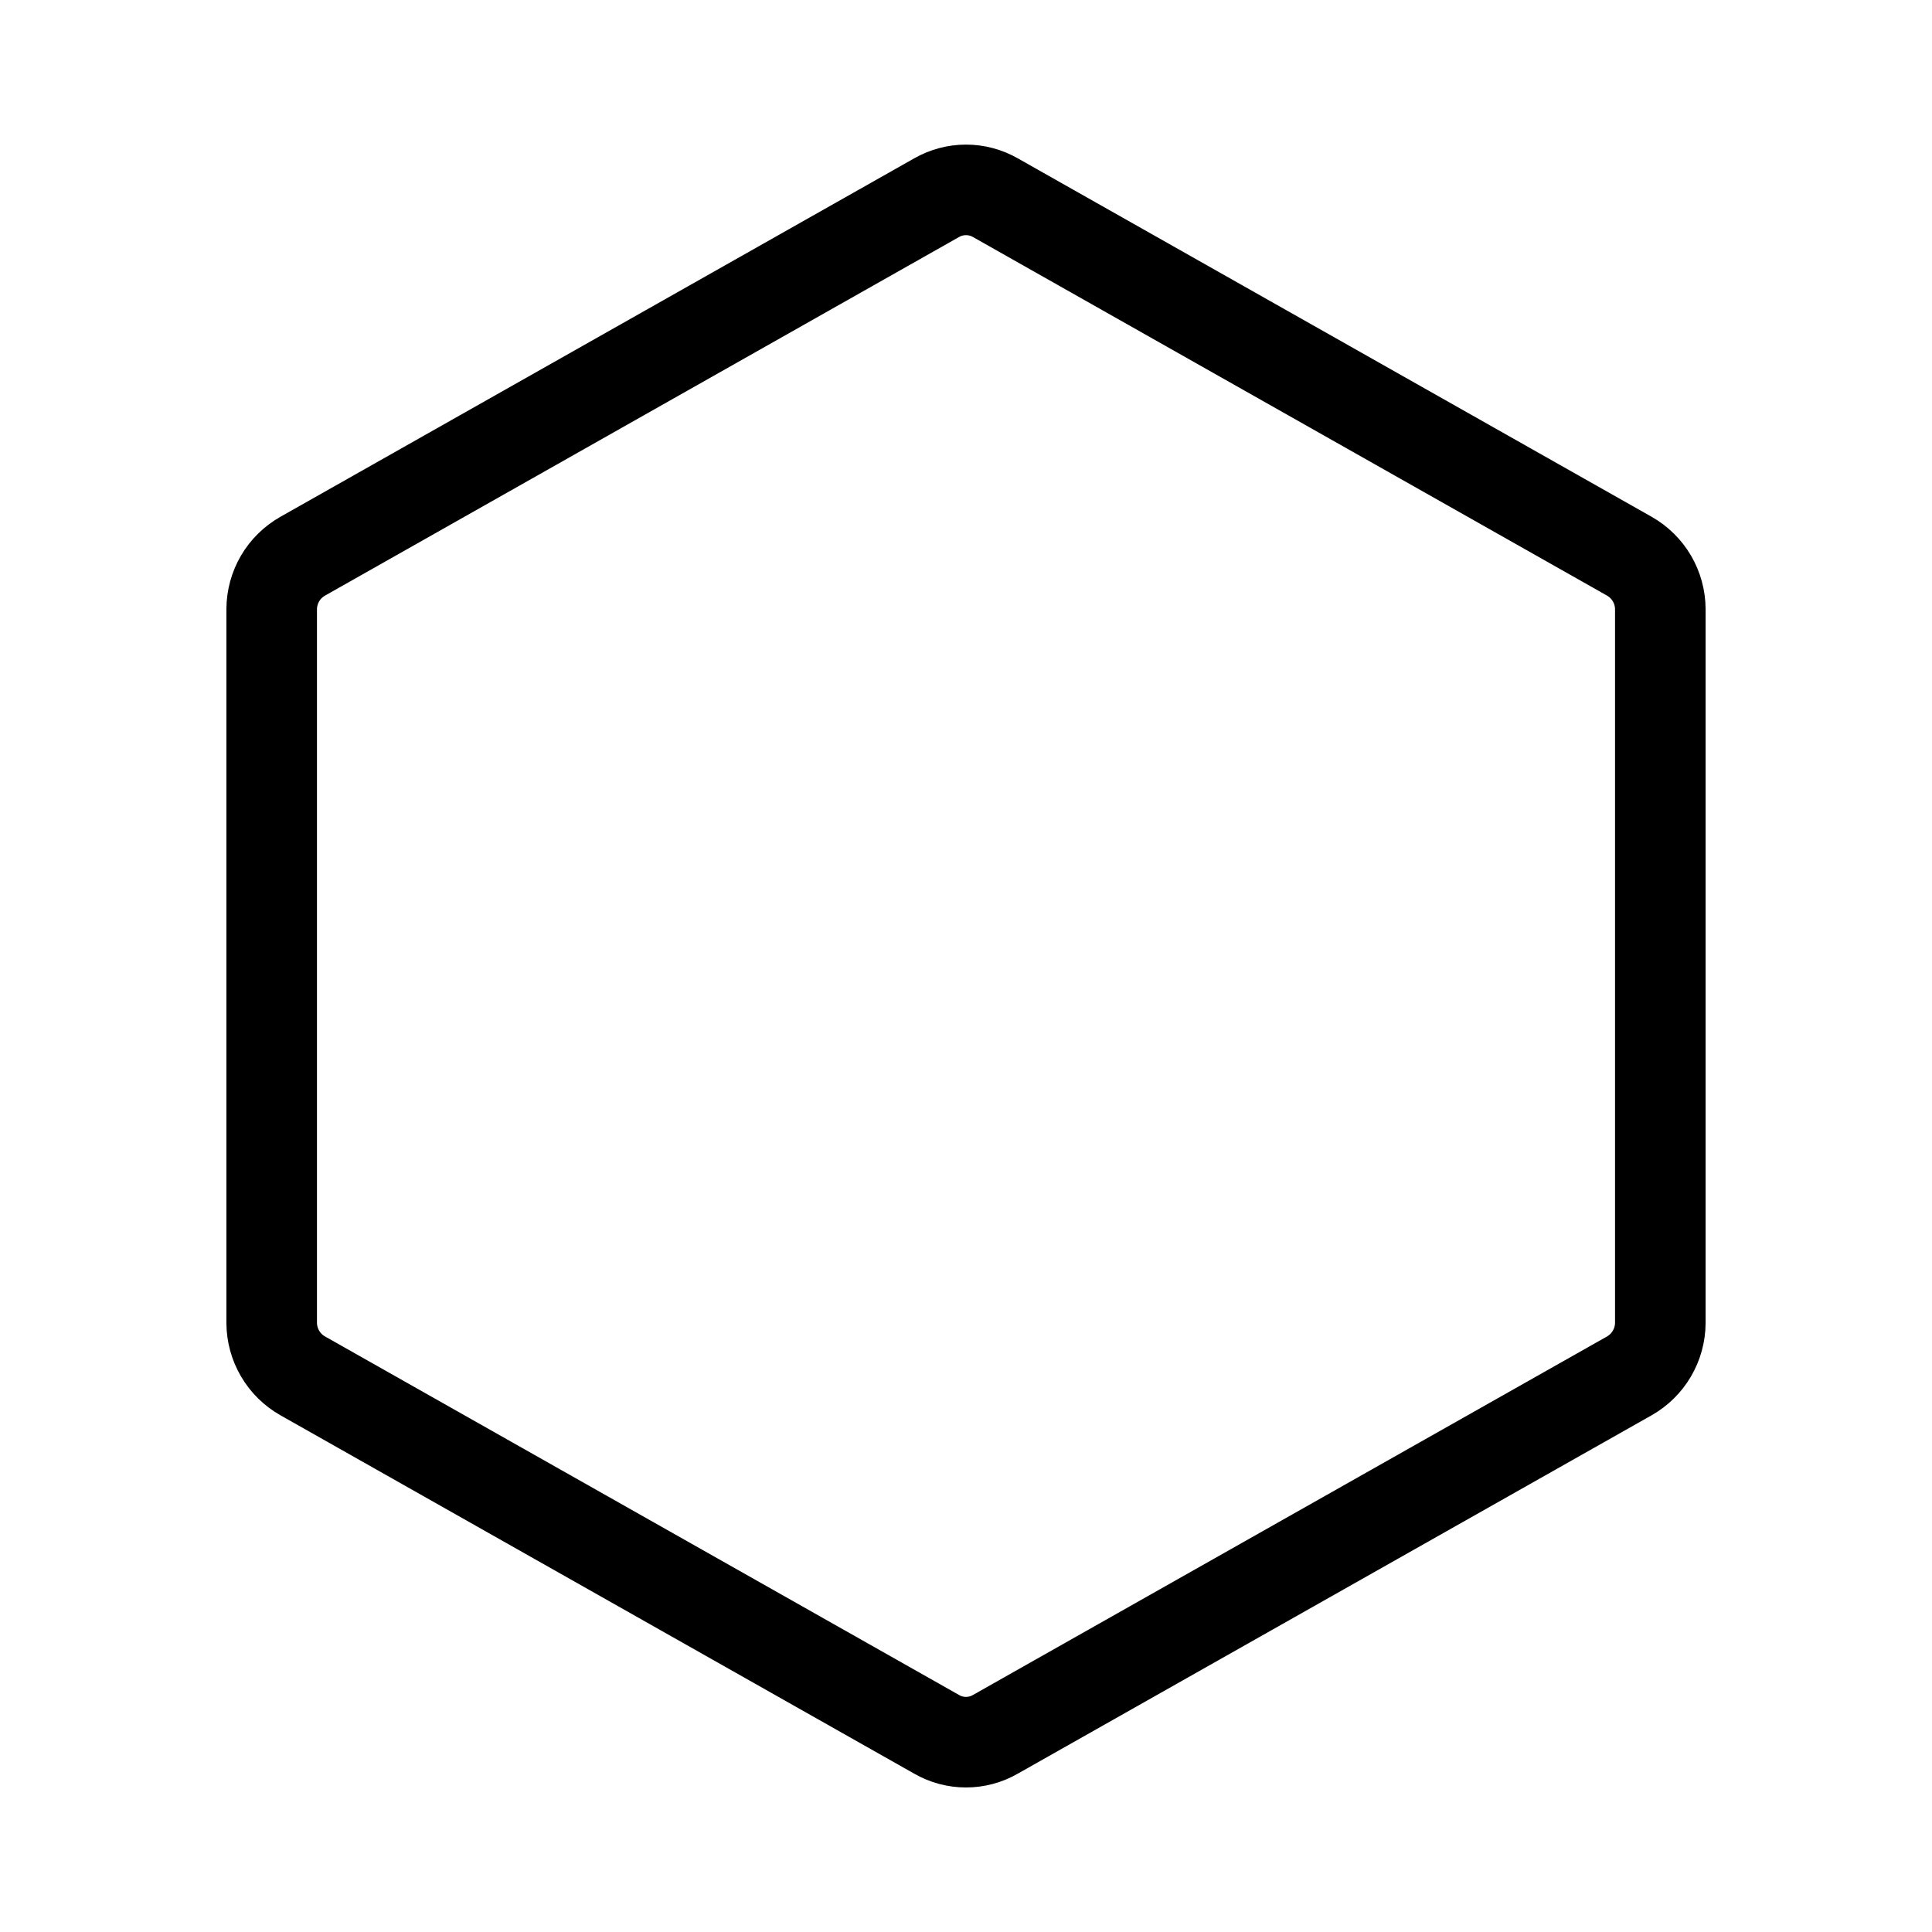 <svg width="32" height="32" viewBox="0 0 32 32" fill="none" xmlns="http://www.w3.org/2000/svg">
<path d="M27.5 21.913V10.088C27.499 9.91 27.451 9.735 27.361 9.581C27.271 9.428 27.142 9.301 26.988 9.213L16.488 3.275C16.339 3.19 16.171 3.145 16 3.145C15.829 3.145 15.661 3.19 15.512 3.275L5.013 9.213C4.858 9.301 4.729 9.428 4.639 9.581C4.549 9.735 4.501 9.91 4.5 10.088V21.913C4.501 22.091 4.549 22.265 4.639 22.419C4.729 22.573 4.858 22.7 5.013 22.788L15.512 28.725C15.661 28.811 15.829 28.856 16 28.856C16.171 28.856 16.339 28.811 16.488 28.725L26.988 22.788C27.142 22.7 27.271 22.573 27.361 22.419C27.451 22.265 27.499 22.091 27.5 21.913V21.913Z" stroke="black" stroke-width="1.5" stroke-linecap="round" stroke-linejoin="round"/>
</svg>
